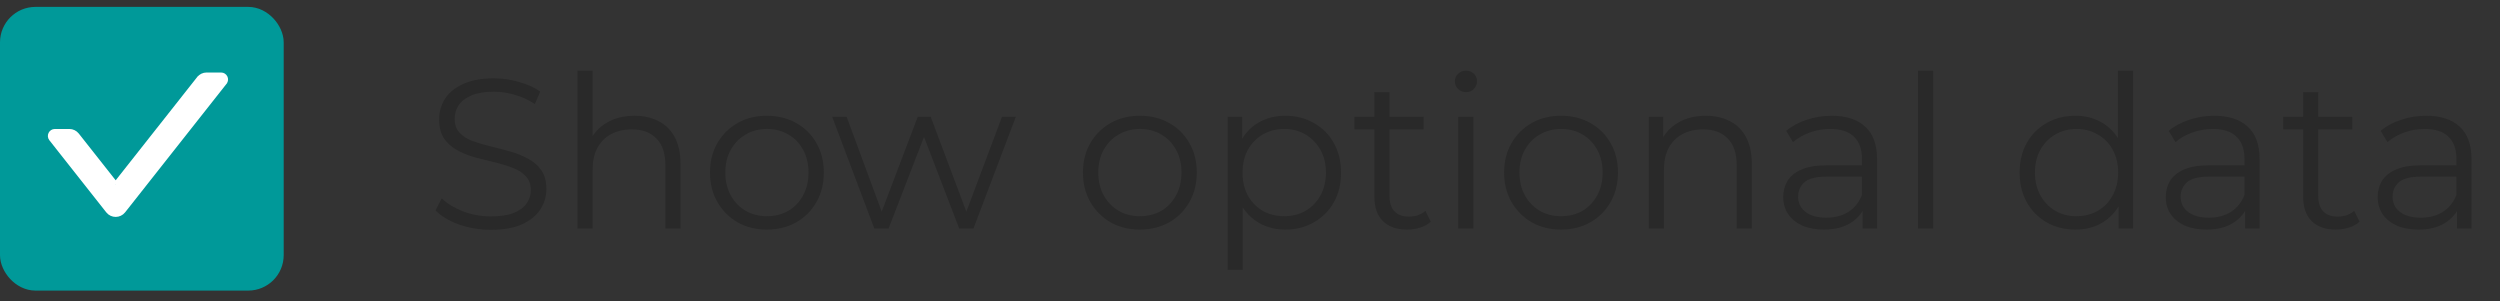 <svg width="141" height="17" viewBox="0 0 141 17" fill="none" xmlns="http://www.w3.org/2000/svg">
<rect x="0" y="0" width="141" height="17" fill="#333333" stroke="none"/>
<rect x="0.5" y="0.889" width="15" height="15" rx="1.5" fill="#009999" stroke="#009999"/>
<path d="M3.913 7.424H3.913C3.993 7.424 4.071 7.442 4.142 7.477C4.213 7.512 4.276 7.562 4.325 7.624L3.913 7.424ZM3.913 7.424H3.094C2.89 7.424 2.777 7.659 2.902 7.818L2.902 7.818L6.112 11.885L6.112 11.885C6.322 12.151 6.726 12.15 6.937 11.885L6.937 11.885L12.66 4.633C12.66 4.633 12.66 4.633 12.66 4.632C12.788 4.472 12.67 4.239 12.469 4.239H11.65C11.489 4.239 11.337 4.313 11.238 4.44C11.238 4.44 11.237 4.44 11.237 4.44L6.524 10.411M3.913 7.424L6.524 10.411M6.524 10.411L4.325 7.624L6.524 10.411Z" fill="white" stroke="white" stroke-width="0.3"/>
<path d="M27.684 12.961C27.06 12.961 26.46 12.861 25.884 12.661C25.316 12.453 24.876 12.189 24.564 11.869L24.912 11.185C25.208 11.473 25.604 11.717 26.1 11.917C26.604 12.109 27.132 12.205 27.684 12.205C28.212 12.205 28.64 12.141 28.968 12.013C29.304 11.877 29.548 11.697 29.7 11.473C29.86 11.249 29.94 11.001 29.94 10.729C29.94 10.401 29.844 10.137 29.652 9.937C29.468 9.737 29.224 9.581 28.92 9.469C28.616 9.349 28.28 9.245 27.912 9.157C27.544 9.069 27.176 8.977 26.808 8.881C26.44 8.777 26.1 8.641 25.788 8.473C25.484 8.305 25.236 8.085 25.044 7.813C24.86 7.533 24.768 7.169 24.768 6.721C24.768 6.305 24.876 5.925 25.092 5.581C25.316 5.229 25.656 4.949 26.112 4.741C26.568 4.525 27.152 4.417 27.864 4.417C28.336 4.417 28.804 4.485 29.268 4.621C29.732 4.749 30.132 4.929 30.468 5.161L30.168 5.869C29.808 5.629 29.424 5.453 29.016 5.341C28.616 5.229 28.228 5.173 27.852 5.173C27.348 5.173 26.932 5.241 26.604 5.377C26.276 5.513 26.032 5.697 25.872 5.929C25.72 6.153 25.644 6.409 25.644 6.697C25.644 7.025 25.736 7.289 25.92 7.489C26.112 7.689 26.36 7.845 26.664 7.957C26.976 8.069 27.316 8.169 27.684 8.257C28.052 8.345 28.416 8.441 28.776 8.545C29.144 8.649 29.48 8.785 29.784 8.953C30.096 9.113 30.344 9.329 30.528 9.601C30.72 9.873 30.816 10.229 30.816 10.669C30.816 11.077 30.704 11.457 30.48 11.809C30.256 12.153 29.912 12.433 29.448 12.649C28.992 12.857 28.404 12.961 27.684 12.961ZM35.787 6.529C36.299 6.529 36.747 6.629 37.131 6.829C37.523 7.021 37.827 7.317 38.043 7.717C38.267 8.117 38.379 8.621 38.379 9.229V12.889H37.527V9.313C37.527 8.649 37.359 8.149 37.023 7.813C36.695 7.469 36.231 7.297 35.631 7.297C35.183 7.297 34.791 7.389 34.455 7.573C34.127 7.749 33.871 8.009 33.687 8.353C33.511 8.689 33.423 9.097 33.423 9.577V12.889H32.571V3.985H33.423V8.317L33.255 7.993C33.455 7.537 33.775 7.181 34.215 6.925C34.655 6.661 35.179 6.529 35.787 6.529ZM43.248 12.949C42.64 12.949 42.092 12.813 41.604 12.541C41.124 12.261 40.744 11.881 40.464 11.401C40.184 10.913 40.044 10.357 40.044 9.733C40.044 9.101 40.184 8.545 40.464 8.065C40.744 7.585 41.124 7.209 41.604 6.937C42.084 6.665 42.632 6.529 43.248 6.529C43.872 6.529 44.424 6.665 44.904 6.937C45.392 7.209 45.772 7.585 46.044 8.065C46.324 8.545 46.464 9.101 46.464 9.733C46.464 10.357 46.324 10.913 46.044 11.401C45.772 11.881 45.392 12.261 44.904 12.541C44.416 12.813 43.864 12.949 43.248 12.949ZM43.248 12.193C43.704 12.193 44.108 12.093 44.46 11.893C44.812 11.685 45.088 11.397 45.288 11.029C45.496 10.653 45.6 10.221 45.6 9.733C45.6 9.237 45.496 8.805 45.288 8.437C45.088 8.069 44.812 7.785 44.46 7.585C44.108 7.377 43.708 7.273 43.26 7.273C42.812 7.273 42.412 7.377 42.06 7.585C41.708 7.785 41.428 8.069 41.22 8.437C41.012 8.805 40.908 9.237 40.908 9.733C40.908 10.221 41.012 10.653 41.22 11.029C41.428 11.397 41.708 11.685 42.06 11.893C42.412 12.093 42.808 12.193 43.248 12.193ZM49.312 12.889L46.936 6.589H47.752L49.912 12.433H49.54L51.76 6.589H52.492L54.688 12.433H54.316L56.512 6.589H57.292L54.904 12.889H54.1L51.988 7.393H52.24L50.116 12.889H49.312ZM64.283 12.949C63.675 12.949 63.127 12.813 62.639 12.541C62.159 12.261 61.779 11.881 61.499 11.401C61.219 10.913 61.079 10.357 61.079 9.733C61.079 9.101 61.219 8.545 61.499 8.065C61.779 7.585 62.159 7.209 62.639 6.937C63.119 6.665 63.667 6.529 64.283 6.529C64.907 6.529 65.459 6.665 65.939 6.937C66.427 7.209 66.807 7.585 67.079 8.065C67.359 8.545 67.499 9.101 67.499 9.733C67.499 10.357 67.359 10.913 67.079 11.401C66.807 11.881 66.427 12.261 65.939 12.541C65.451 12.813 64.899 12.949 64.283 12.949ZM64.283 12.193C64.739 12.193 65.143 12.093 65.495 11.893C65.847 11.685 66.123 11.397 66.323 11.029C66.531 10.653 66.635 10.221 66.635 9.733C66.635 9.237 66.531 8.805 66.323 8.437C66.123 8.069 65.847 7.785 65.495 7.585C65.143 7.377 64.743 7.273 64.295 7.273C63.847 7.273 63.447 7.377 63.095 7.585C62.743 7.785 62.463 8.069 62.255 8.437C62.047 8.805 61.943 9.237 61.943 9.733C61.943 10.221 62.047 10.653 62.255 11.029C62.463 11.397 62.743 11.685 63.095 11.893C63.447 12.093 63.843 12.193 64.283 12.193ZM72.491 12.949C71.947 12.949 71.455 12.825 71.015 12.577C70.575 12.321 70.223 11.957 69.959 11.485C69.703 11.005 69.575 10.421 69.575 9.733C69.575 9.045 69.703 8.465 69.959 7.993C70.215 7.513 70.563 7.149 71.003 6.901C71.443 6.653 71.939 6.529 72.491 6.529C73.091 6.529 73.627 6.665 74.099 6.937C74.579 7.201 74.955 7.577 75.227 8.065C75.499 8.545 75.635 9.101 75.635 9.733C75.635 10.373 75.499 10.933 75.227 11.413C74.955 11.893 74.579 12.269 74.099 12.541C73.627 12.813 73.091 12.949 72.491 12.949ZM69.239 15.217V6.589H70.055V8.485L69.971 9.745L70.091 11.017V15.217H69.239ZM72.431 12.193C72.879 12.193 73.279 12.093 73.631 11.893C73.983 11.685 74.263 11.397 74.471 11.029C74.679 10.653 74.783 10.221 74.783 9.733C74.783 9.245 74.679 8.817 74.471 8.449C74.263 8.081 73.983 7.793 73.631 7.585C73.279 7.377 72.879 7.273 72.431 7.273C71.983 7.273 71.579 7.377 71.219 7.585C70.867 7.793 70.587 8.081 70.379 8.449C70.179 8.817 70.079 9.245 70.079 9.733C70.079 10.221 70.179 10.653 70.379 11.029C70.587 11.397 70.867 11.685 71.219 11.893C71.579 12.093 71.983 12.193 72.431 12.193ZM79.364 12.949C78.772 12.949 78.316 12.789 77.996 12.469C77.676 12.149 77.516 11.697 77.516 11.113V5.197H78.368V11.065C78.368 11.433 78.46 11.717 78.644 11.917C78.836 12.117 79.108 12.217 79.46 12.217C79.836 12.217 80.148 12.109 80.396 11.893L80.696 12.505C80.528 12.657 80.324 12.769 80.084 12.841C79.852 12.913 79.612 12.949 79.364 12.949ZM76.388 7.297V6.589H80.288V7.297H76.388ZM82.247 12.889V6.589H83.099V12.889H82.247ZM82.679 5.197C82.503 5.197 82.355 5.137 82.235 5.017C82.115 4.897 82.055 4.753 82.055 4.585C82.055 4.417 82.115 4.277 82.235 4.165C82.355 4.045 82.503 3.985 82.679 3.985C82.855 3.985 83.003 4.041 83.123 4.153C83.243 4.265 83.303 4.405 83.303 4.573C83.303 4.749 83.243 4.897 83.123 5.017C83.011 5.137 82.863 5.197 82.679 5.197ZM88.037 12.949C87.429 12.949 86.881 12.813 86.393 12.541C85.913 12.261 85.533 11.881 85.253 11.401C84.973 10.913 84.833 10.357 84.833 9.733C84.833 9.101 84.973 8.545 85.253 8.065C85.533 7.585 85.913 7.209 86.393 6.937C86.873 6.665 87.421 6.529 88.037 6.529C88.661 6.529 89.213 6.665 89.693 6.937C90.181 7.209 90.561 7.585 90.833 8.065C91.113 8.545 91.253 9.101 91.253 9.733C91.253 10.357 91.113 10.913 90.833 11.401C90.561 11.881 90.181 12.261 89.693 12.541C89.205 12.813 88.653 12.949 88.037 12.949ZM88.037 12.193C88.493 12.193 88.897 12.093 89.249 11.893C89.601 11.685 89.877 11.397 90.077 11.029C90.285 10.653 90.389 10.221 90.389 9.733C90.389 9.237 90.285 8.805 90.077 8.437C89.877 8.069 89.601 7.785 89.249 7.585C88.897 7.377 88.497 7.273 88.049 7.273C87.601 7.273 87.201 7.377 86.849 7.585C86.497 7.785 86.217 8.069 86.009 8.437C85.801 8.805 85.697 9.237 85.697 9.733C85.697 10.221 85.801 10.653 86.009 11.029C86.217 11.397 86.497 11.685 86.849 11.893C87.201 12.093 87.597 12.193 88.037 12.193ZM96.209 6.529C96.721 6.529 97.169 6.629 97.553 6.829C97.945 7.021 98.249 7.317 98.465 7.717C98.689 8.117 98.801 8.621 98.801 9.229V12.889H97.949V9.313C97.949 8.649 97.781 8.149 97.445 7.813C97.117 7.469 96.653 7.297 96.053 7.297C95.605 7.297 95.213 7.389 94.877 7.573C94.549 7.749 94.293 8.009 94.109 8.353C93.933 8.689 93.845 9.097 93.845 9.577V12.889H92.993V6.589H93.809V8.317L93.677 7.993C93.877 7.537 94.197 7.181 94.637 6.925C95.077 6.661 95.601 6.529 96.209 6.529ZM105.05 12.889V11.497L105.014 11.269V8.941C105.014 8.405 104.862 7.993 104.558 7.705C104.262 7.417 103.818 7.273 103.226 7.273C102.818 7.273 102.43 7.341 102.062 7.477C101.694 7.613 101.382 7.793 101.126 8.017L100.742 7.381C101.062 7.109 101.446 6.901 101.894 6.757C102.342 6.605 102.814 6.529 103.31 6.529C104.126 6.529 104.754 6.733 105.194 7.141C105.642 7.541 105.866 8.153 105.866 8.977V12.889H105.05ZM102.878 12.949C102.406 12.949 101.994 12.873 101.642 12.721C101.298 12.561 101.034 12.345 100.85 12.073C100.666 11.793 100.574 11.473 100.574 11.113C100.574 10.785 100.65 10.489 100.802 10.225C100.962 9.953 101.218 9.737 101.57 9.577C101.93 9.409 102.41 9.325 103.01 9.325H105.182V9.961H103.034C102.426 9.961 102.002 10.069 101.762 10.285C101.53 10.501 101.414 10.769 101.414 11.089C101.414 11.449 101.554 11.737 101.834 11.953C102.114 12.169 102.506 12.277 103.01 12.277C103.49 12.277 103.902 12.169 104.246 11.953C104.598 11.729 104.854 11.409 105.014 10.993L105.206 11.581C105.046 11.997 104.766 12.329 104.366 12.577C103.974 12.825 103.478 12.949 102.878 12.949ZM108.18 12.889V3.985H109.032V12.889H108.18ZM117.051 12.949C116.451 12.949 115.911 12.813 115.431 12.541C114.959 12.269 114.587 11.893 114.315 11.413C114.043 10.925 113.907 10.365 113.907 9.733C113.907 9.093 114.043 8.533 114.315 8.053C114.587 7.573 114.959 7.201 115.431 6.937C115.911 6.665 116.451 6.529 117.051 6.529C117.603 6.529 118.095 6.653 118.527 6.901C118.967 7.149 119.315 7.513 119.571 7.993C119.835 8.465 119.967 9.045 119.967 9.733C119.967 10.413 119.839 10.993 119.583 11.473C119.327 11.953 118.979 12.321 118.539 12.577C118.107 12.825 117.611 12.949 117.051 12.949ZM117.111 12.193C117.559 12.193 117.959 12.093 118.311 11.893C118.671 11.685 118.951 11.397 119.151 11.029C119.359 10.653 119.463 10.221 119.463 9.733C119.463 9.237 119.359 8.805 119.151 8.437C118.951 8.069 118.671 7.785 118.311 7.585C117.959 7.377 117.559 7.273 117.111 7.273C116.671 7.273 116.275 7.377 115.923 7.585C115.571 7.785 115.291 8.069 115.083 8.437C114.875 8.805 114.771 9.237 114.771 9.733C114.771 10.221 114.875 10.653 115.083 11.029C115.291 11.397 115.571 11.685 115.923 11.893C116.275 12.093 116.671 12.193 117.111 12.193ZM119.487 12.889V10.993L119.571 9.721L119.451 8.449V3.985H120.303V12.889H119.487ZM126.624 12.889V11.497L126.588 11.269V8.941C126.588 8.405 126.436 7.993 126.132 7.705C125.836 7.417 125.392 7.273 124.8 7.273C124.392 7.273 124.004 7.341 123.636 7.477C123.268 7.613 122.956 7.793 122.7 8.017L122.316 7.381C122.636 7.109 123.02 6.901 123.468 6.757C123.916 6.605 124.388 6.529 124.884 6.529C125.7 6.529 126.328 6.733 126.768 7.141C127.216 7.541 127.44 8.153 127.44 8.977V12.889H126.624ZM124.452 12.949C123.98 12.949 123.568 12.873 123.216 12.721C122.872 12.561 122.608 12.345 122.424 12.073C122.24 11.793 122.148 11.473 122.148 11.113C122.148 10.785 122.224 10.489 122.376 10.225C122.536 9.953 122.792 9.737 123.144 9.577C123.504 9.409 123.984 9.325 124.584 9.325H126.756V9.961H124.608C124 9.961 123.576 10.069 123.336 10.285C123.104 10.501 122.988 10.769 122.988 11.089C122.988 11.449 123.128 11.737 123.408 11.953C123.688 12.169 124.08 12.277 124.584 12.277C125.064 12.277 125.476 12.169 125.82 11.953C126.172 11.729 126.428 11.409 126.588 10.993L126.78 11.581C126.62 11.997 126.34 12.329 125.94 12.577C125.548 12.825 125.052 12.949 124.452 12.949ZM131.746 12.949C131.154 12.949 130.698 12.789 130.378 12.469C130.058 12.149 129.898 11.697 129.898 11.113V5.197H130.75V11.065C130.75 11.433 130.842 11.717 131.026 11.917C131.218 12.117 131.49 12.217 131.842 12.217C132.218 12.217 132.53 12.109 132.778 11.893L133.078 12.505C132.91 12.657 132.706 12.769 132.466 12.841C132.234 12.913 131.994 12.949 131.746 12.949ZM128.77 7.297V6.589H132.67V7.297H128.77ZM138.577 12.889V11.497L138.541 11.269V8.941C138.541 8.405 138.389 7.993 138.085 7.705C137.789 7.417 137.345 7.273 136.753 7.273C136.345 7.273 135.957 7.341 135.589 7.477C135.221 7.613 134.909 7.793 134.653 8.017L134.269 7.381C134.589 7.109 134.973 6.901 135.421 6.757C135.869 6.605 136.341 6.529 136.837 6.529C137.653 6.529 138.281 6.733 138.721 7.141C139.169 7.541 139.393 8.153 139.393 8.977V12.889H138.577ZM136.405 12.949C135.933 12.949 135.521 12.873 135.169 12.721C134.825 12.561 134.561 12.345 134.377 12.073C134.193 11.793 134.101 11.473 134.101 11.113C134.101 10.785 134.177 10.489 134.329 10.225C134.489 9.953 134.745 9.737 135.097 9.577C135.457 9.409 135.937 9.325 136.537 9.325H138.709V9.961H136.561C135.953 9.961 135.529 10.069 135.289 10.285C135.057 10.501 134.941 10.769 134.941 11.089C134.941 11.449 135.081 11.737 135.361 11.953C135.641 12.169 136.033 12.277 136.537 12.277C137.017 12.277 137.429 12.169 137.773 11.953C138.125 11.729 138.381 11.409 138.541 10.993L138.733 11.581C138.573 11.997 138.293 12.329 137.893 12.577C137.501 12.825 137.005 12.949 136.405 12.949Z" fill="#292929"/>
</svg>
